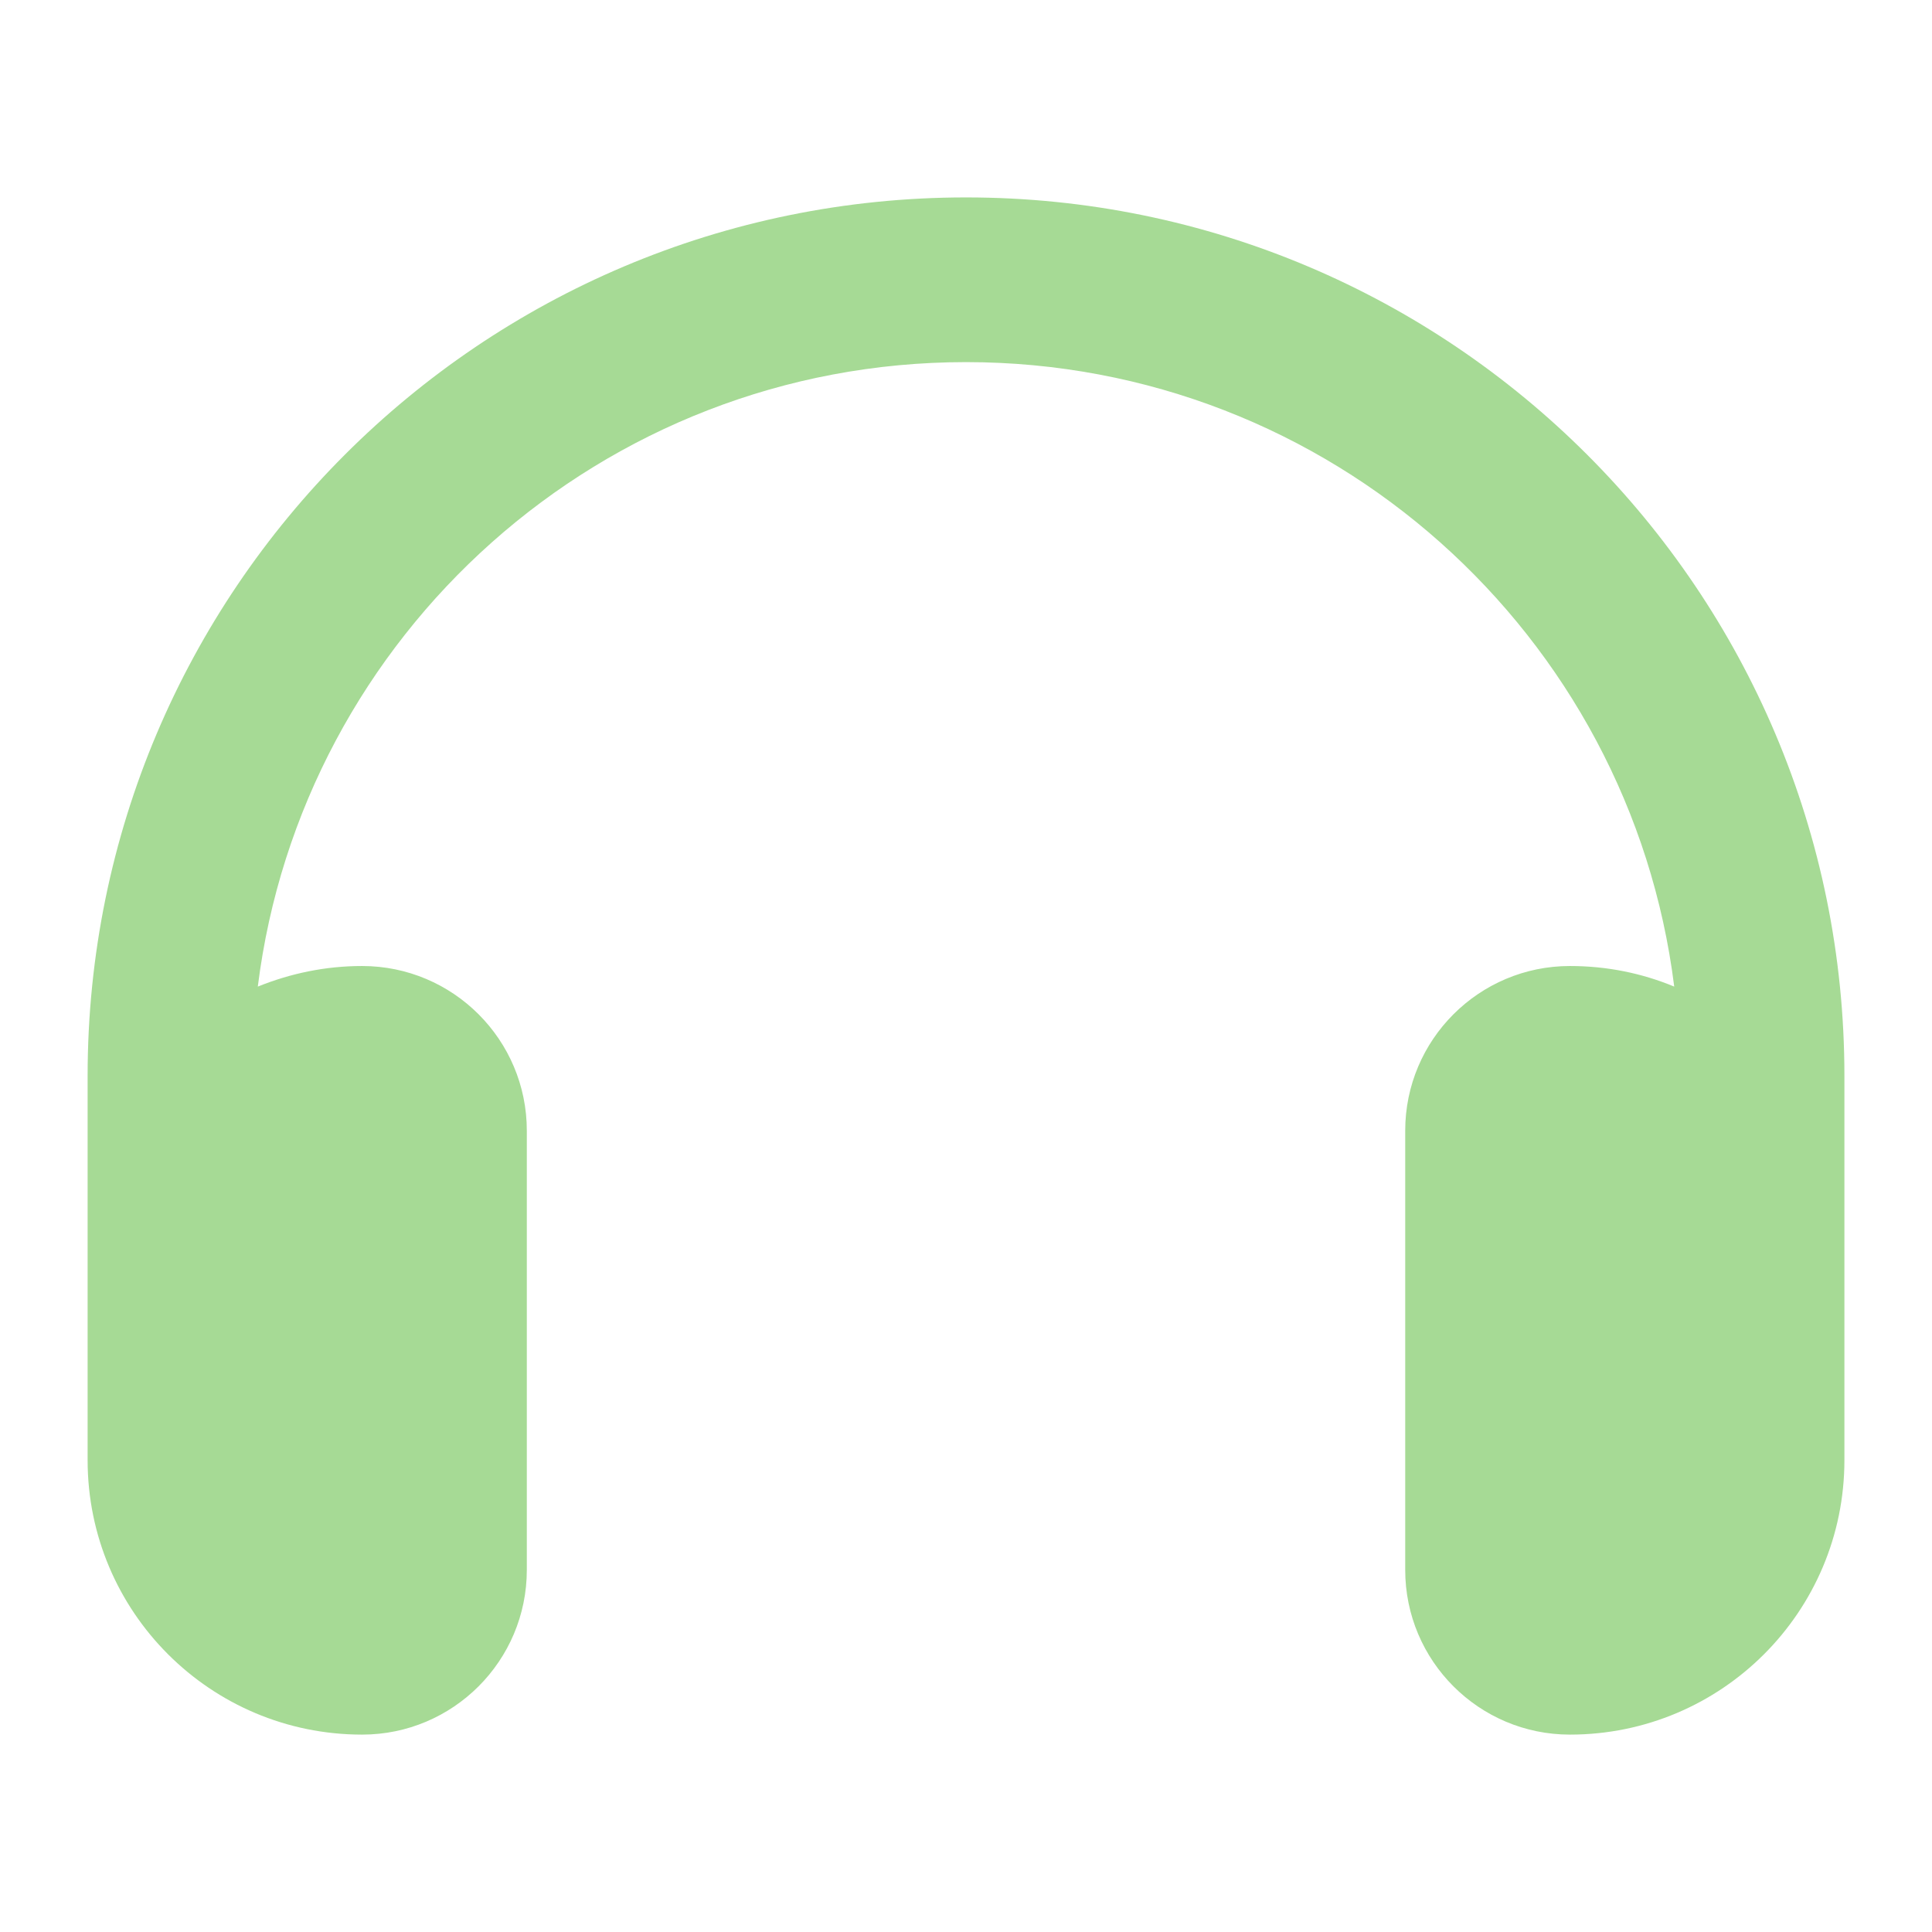 <svg xmlns="http://www.w3.org/2000/svg" xmlns:xlink="http://www.w3.org/1999/xlink" version="1.1" width="1000" height="1000" viewBox="0 0 1000 1000" xml:space="preserve">
<desc>Created with Fabric.js 3.5.0</desc>
<defs>
</defs>
<rect x="0" y="0" width="100%" height="100%" fill="rgba(255,255,255,0)"/>
<g transform="matrix(1.776 0 0 1.776 500.008 500.007)" id="385041">
<path style="stroke: none; stroke-width: 1; stroke-dasharray: none; stroke-linecap: butt; stroke-dashoffset: 0; stroke-linejoin: miter; stroke-miterlimit: 4; is-custom-font: none; font-file-url: none; fill: rgb(166,218,149); fill-rule: nonzero; opacity: 1;" vector-effect="non-scaling-stroke" transform=" translate(-256, -256)" d="M 256 80 C 149.9 80 62.4 159.4 49.6 262 c 9.4 -3.8 19.6 -6 30.4 -6 c 26.5 0 48 21.5 48 48 V 432 c 0 26.5 -21.5 48 -48 48 c -44.2 0 -80 -35.8 -80 -80 V 384 V 336 V 288 C 0 146.6 114.6 32 256 32 s 256 114.6 256 256 v 48 v 48 v 16 c 0 44.2 -35.8 80 -80 80 c -26.5 0 -48 -21.5 -48 -48 V 304 c 0 -26.5 21.5 -48 48 -48 c 10.8 0 21 2.1 30.4 6 C 449.6 159.4 362.1 80 256 80 z" stroke-linecap="round"/>
</g>
</svg>